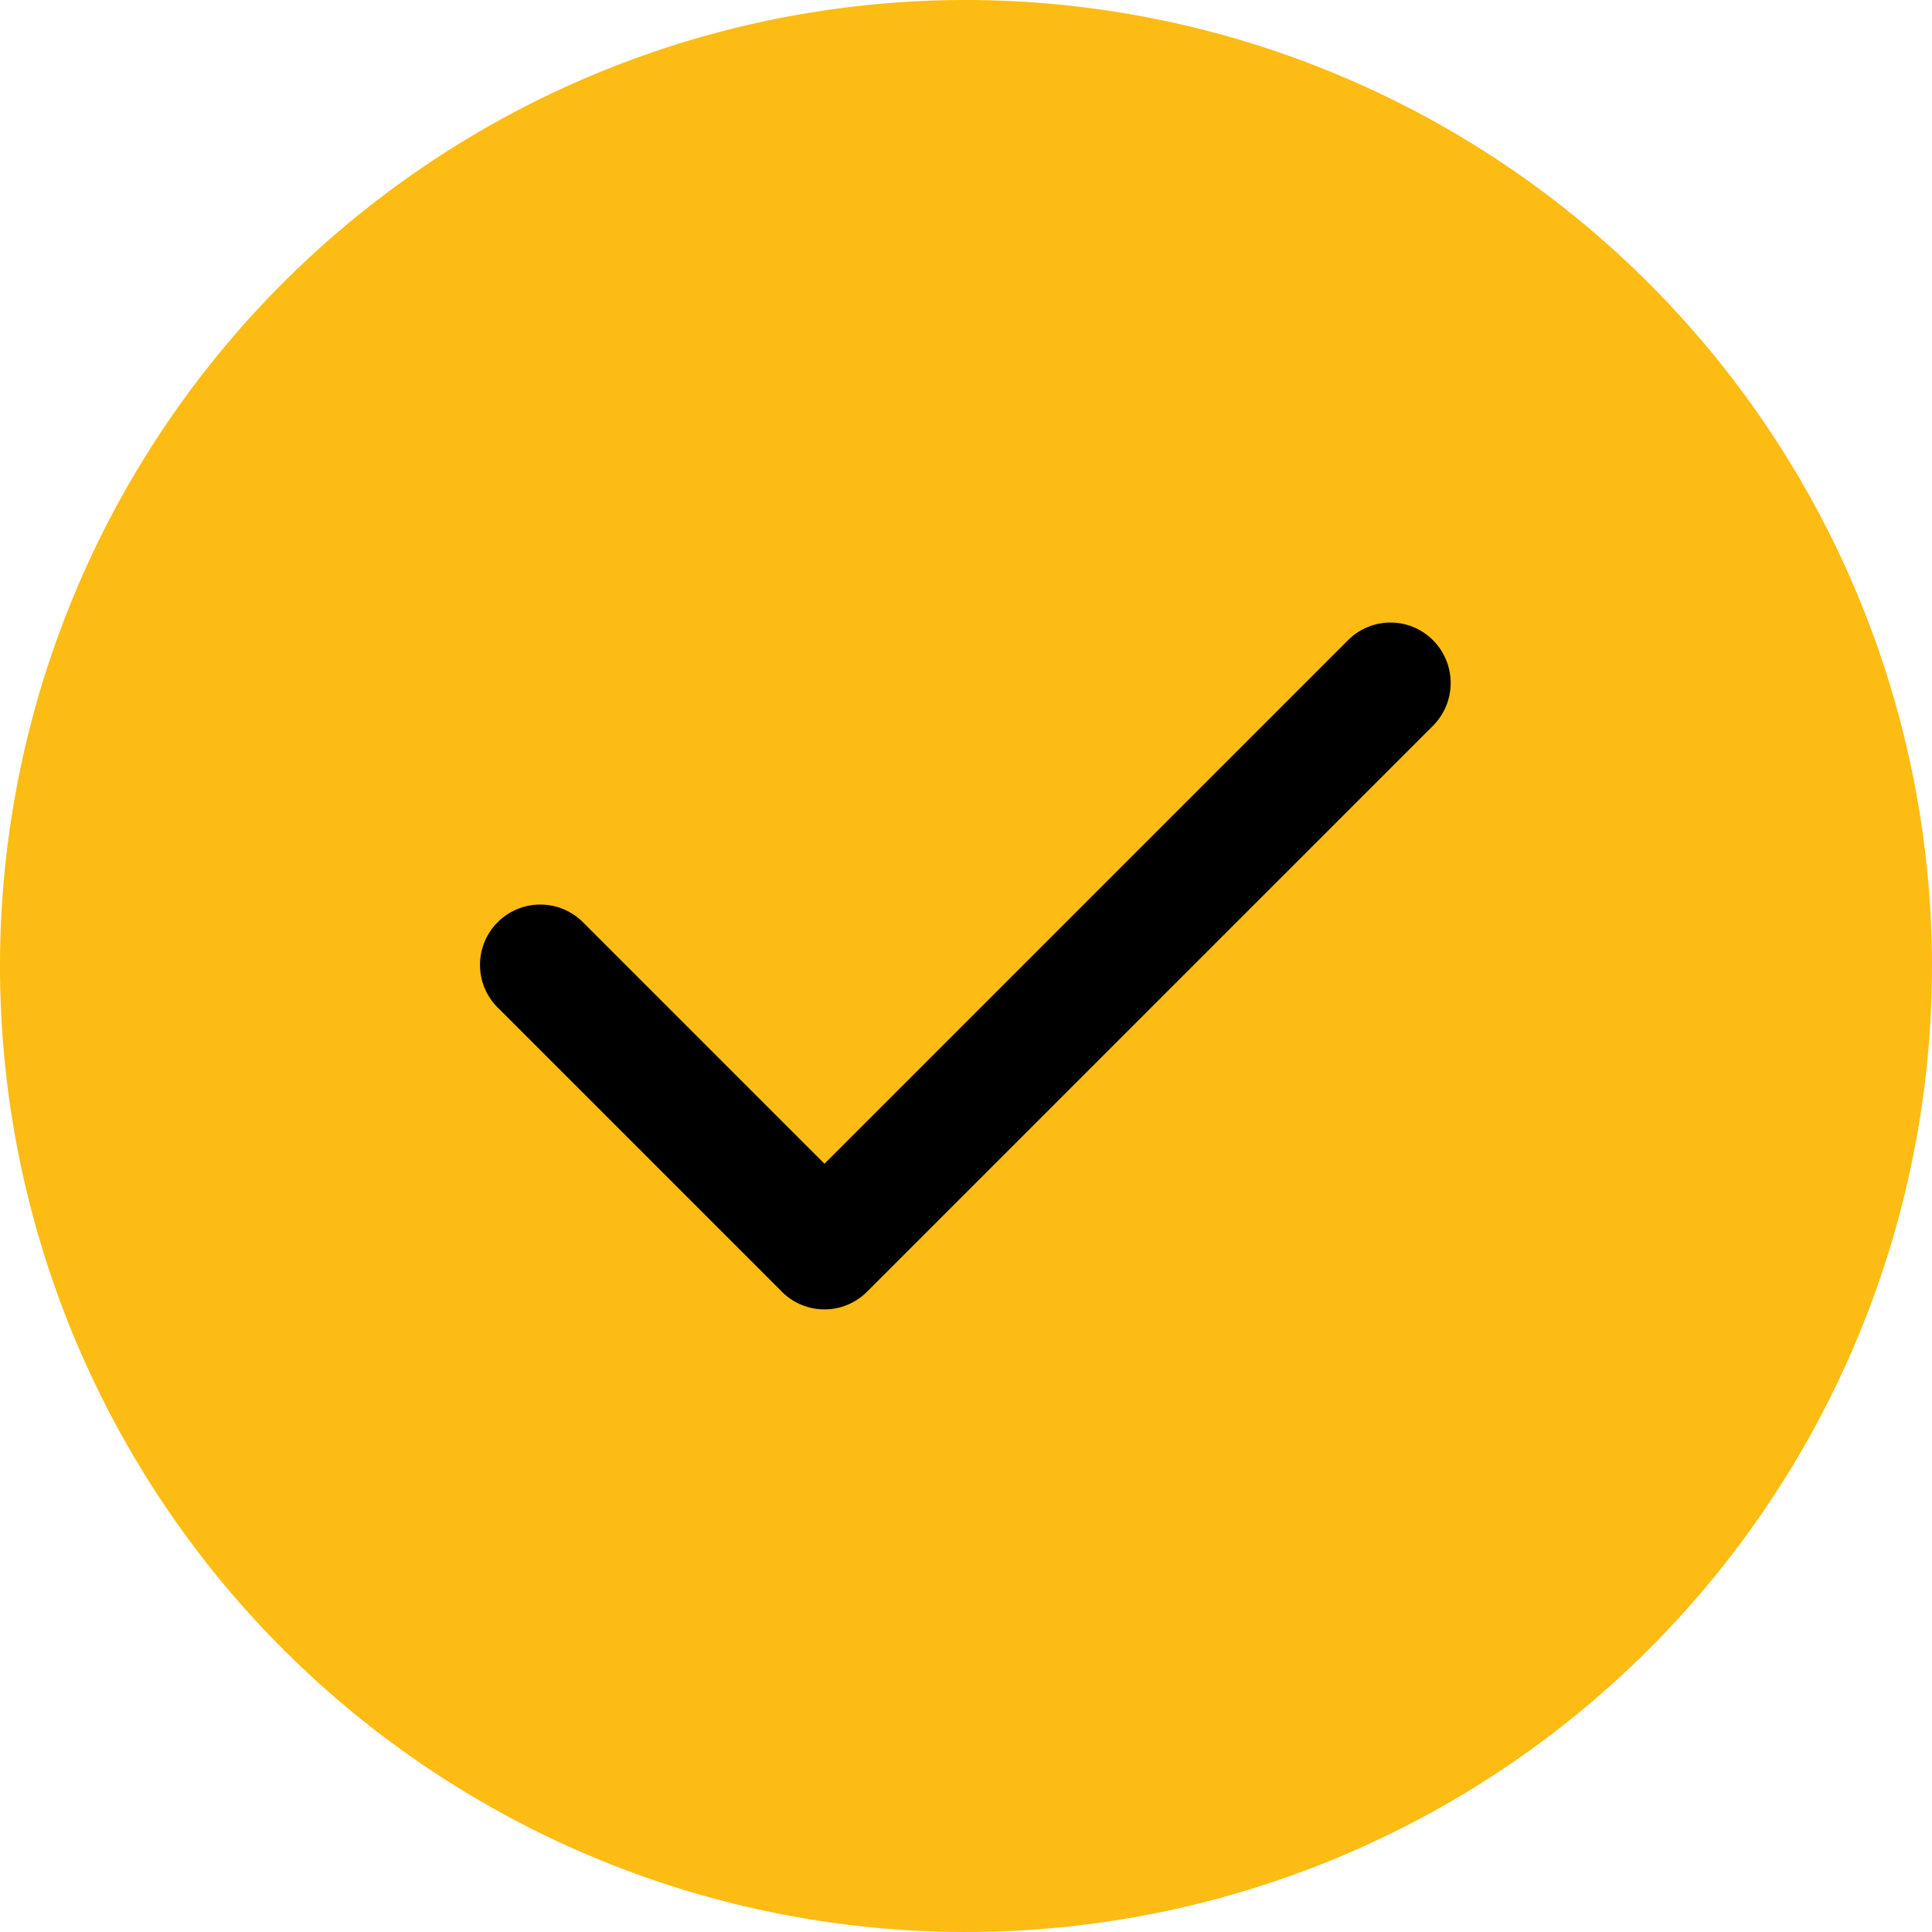 <svg id="correct" xmlns="http://www.w3.org/2000/svg" width="36" height="36" viewBox="0 0 36 36">
  <path id="Path_2483" data-name="Path 2483" d="M18,0A18,18,0,1,0,36,18,18.017,18.017,0,0,0,18,0Z" fill="#fcbc14" fill-rule="evenodd"/>
  <path id="Path_2484" data-name="Path 2484" d="M145.286,165.307a1.129,1.129,0,0,1,0,1.589l-10.547,10.547a1.12,1.12,0,0,1-1.589,0l-5.273-5.273a1.124,1.124,0,1,1,1.589-1.589l4.479,4.479,9.752-9.752A1.116,1.116,0,0,1,145.286,165.307Z" transform="translate(-118.582 -153.375)" fill-rule="evenodd"/>
</svg>
